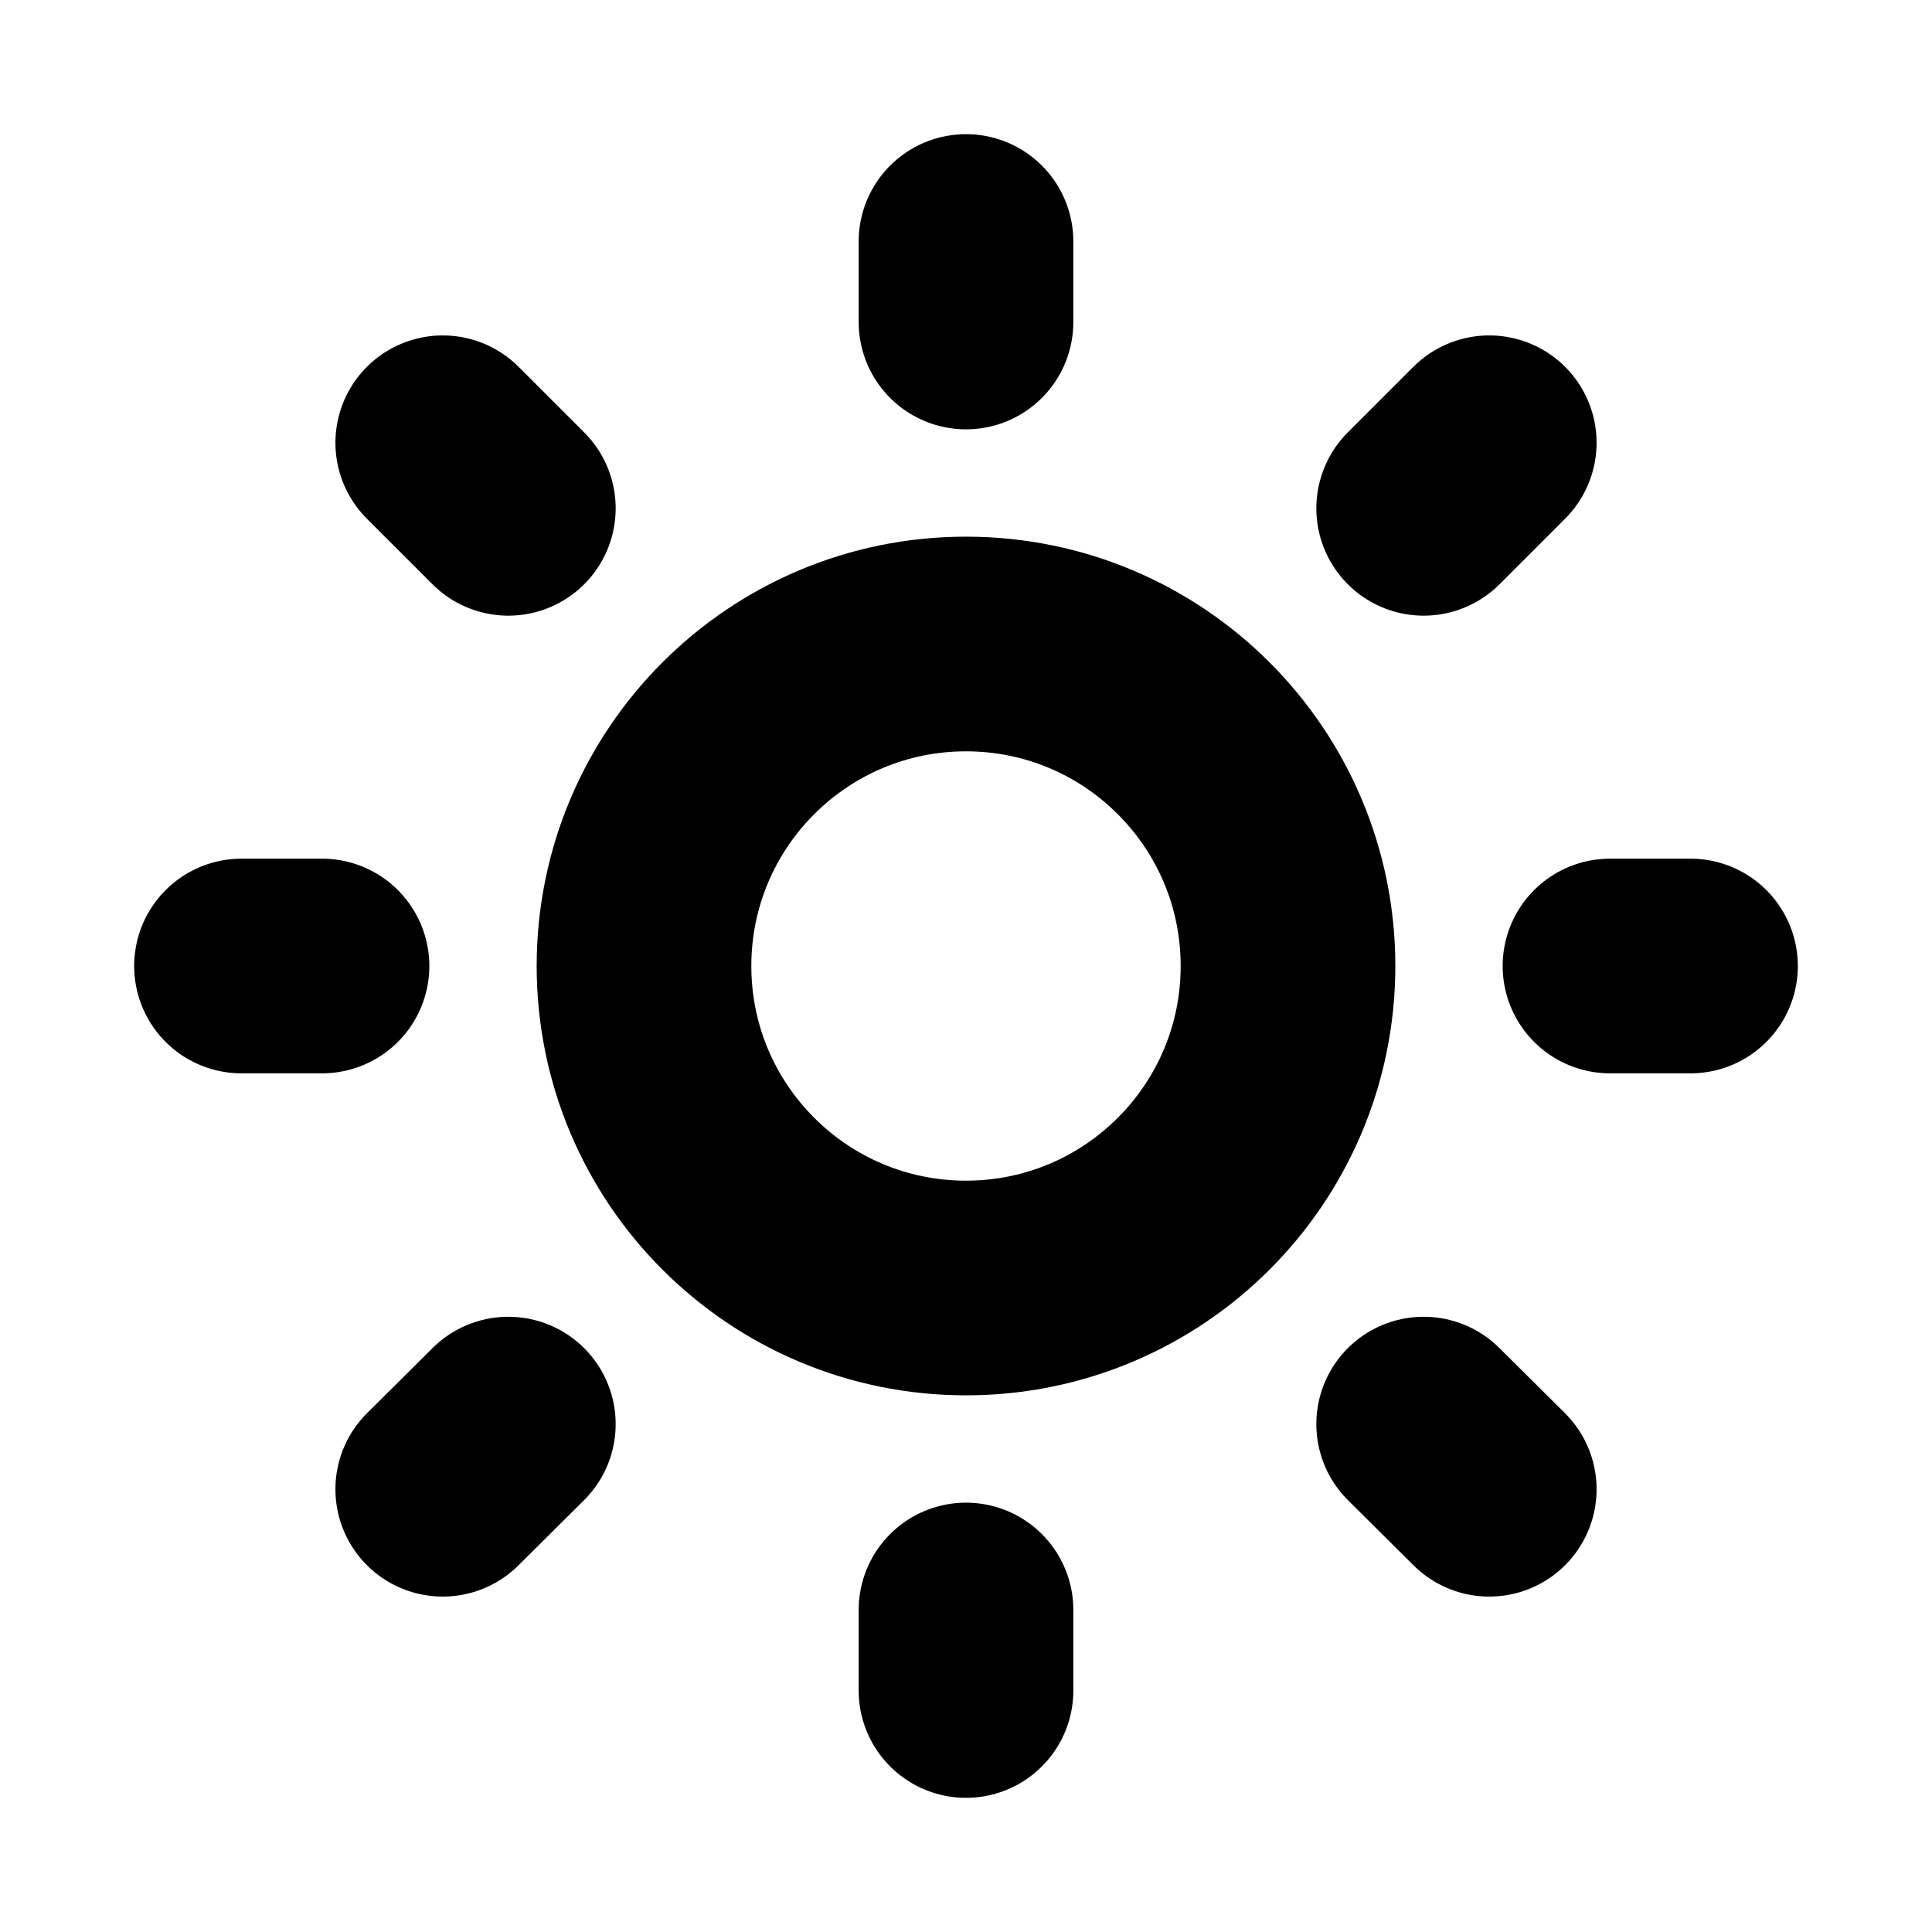 <svg width="18" height="18" viewBox="0 0 18 18" fill="none" xmlns="http://www.w3.org/2000/svg">
<path d="M9 2.25V3M9 15V15.75M3 9H2.25M4.736 4.736L4.125 4.125M13.264 4.736L13.875 4.125M4.736 13.268L4.125 13.875M13.264 13.268L13.875 13.875M15.75 9H15M12 9C12 10.657 10.657 12 9 12C7.343 12 6 10.657 6 9C6 7.343 7.343 6 9 6C10.657 6 12 7.343 12 9Z" stroke="black" stroke-width="2" stroke-linecap="round" stroke-linejoin="round"/>
</svg>
